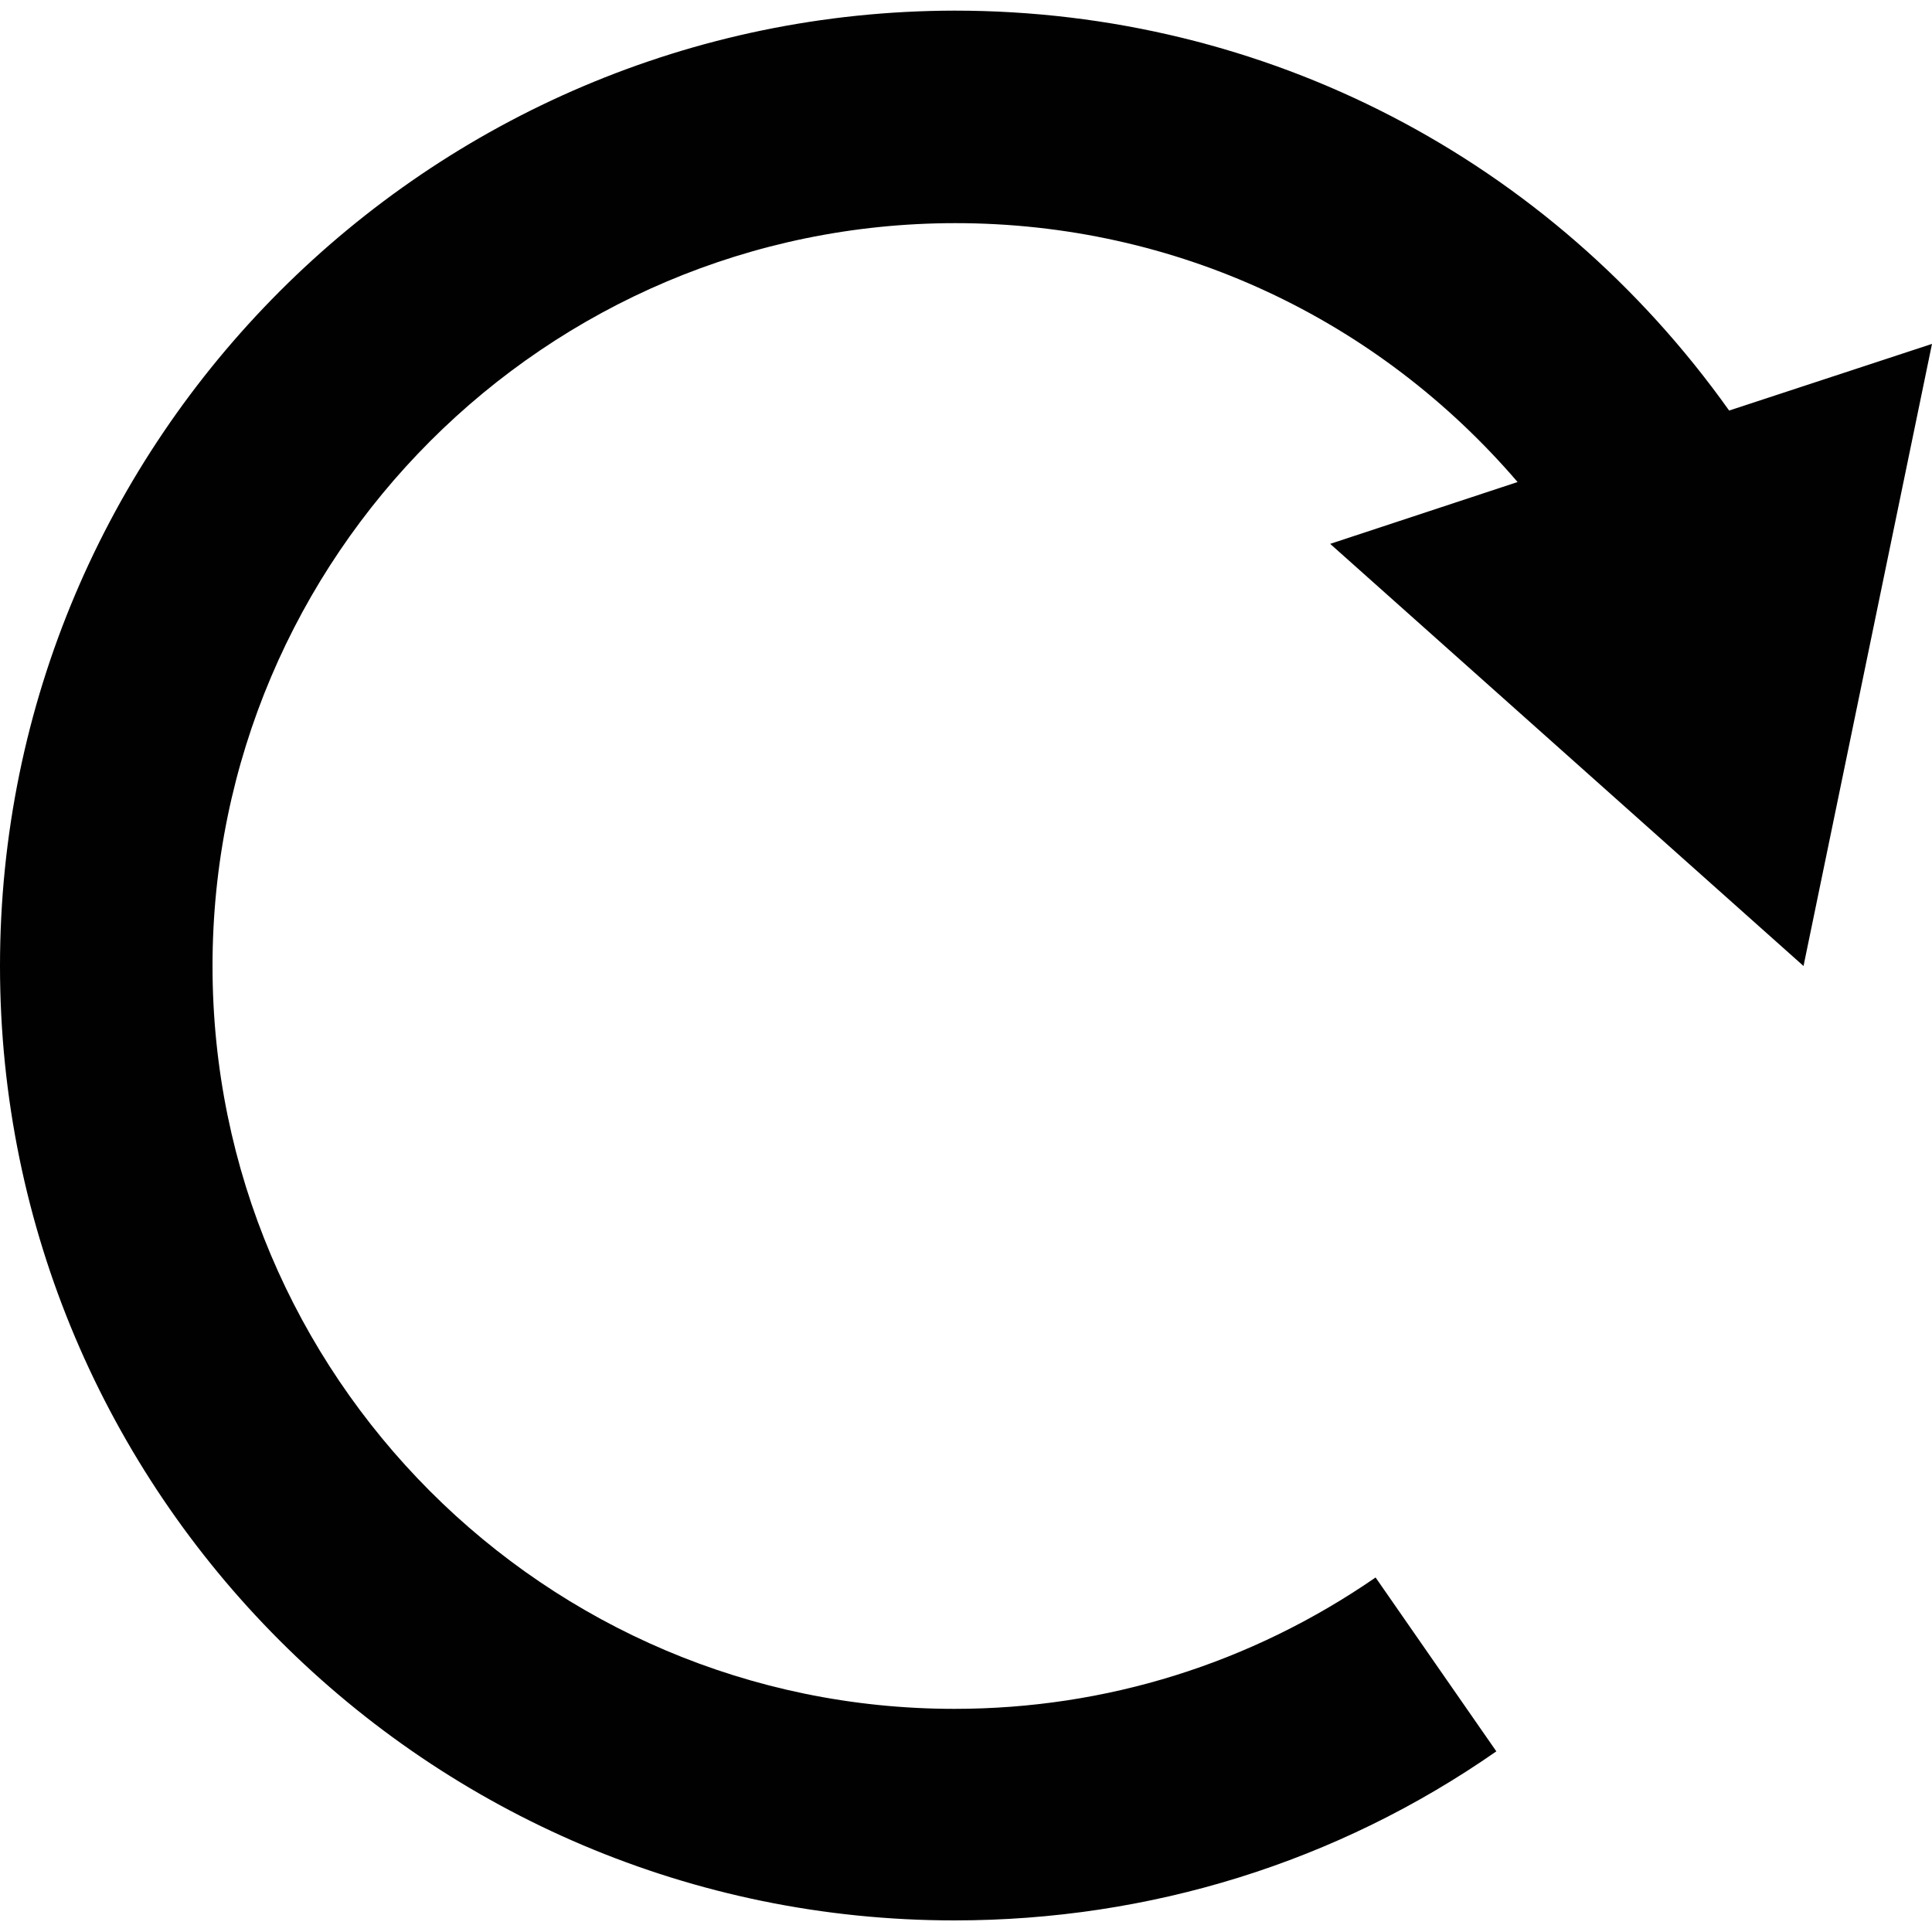 <?xml version="1.0" encoding="utf-8"?>
<!-- Generator: Adobe Illustrator 23.0.3, SVG Export Plug-In . SVG Version: 6.00 Build 0)  -->
<svg version="1.1" id="Layer_1" xmlns="http://www.w3.org/2000/svg" xmlns:xlink="http://www.w3.org/1999/xlink" x="0px" y="0px"
	 viewBox="0 0 200 200" style="enable-background:new 0 0 200 200;" xml:space="preserve">
<style type="text/css">
	.st0{fill:#010101;}
</style>
<g>
	<path class="st0" d="M186.7,100L200,35.6l-21,6.9c-18.5-26-47.9-41.4-80.2-41.4C44.3,1.2,0,45.5,0,100s44.3,98.8,98.8,98.8
		c20.2,0,39.6-6,56.1-17.5l-12.5-18c-12.9,8.9-27.9,13.6-43.6,13.6C56.4,176.9,22,142.4,22,100s34.5-76.9,76.9-76.9
		c22.8,0,43.7,9.9,58.2,26.8l-19.4,6.4L186.7,100z"/>
</g>
</svg>

